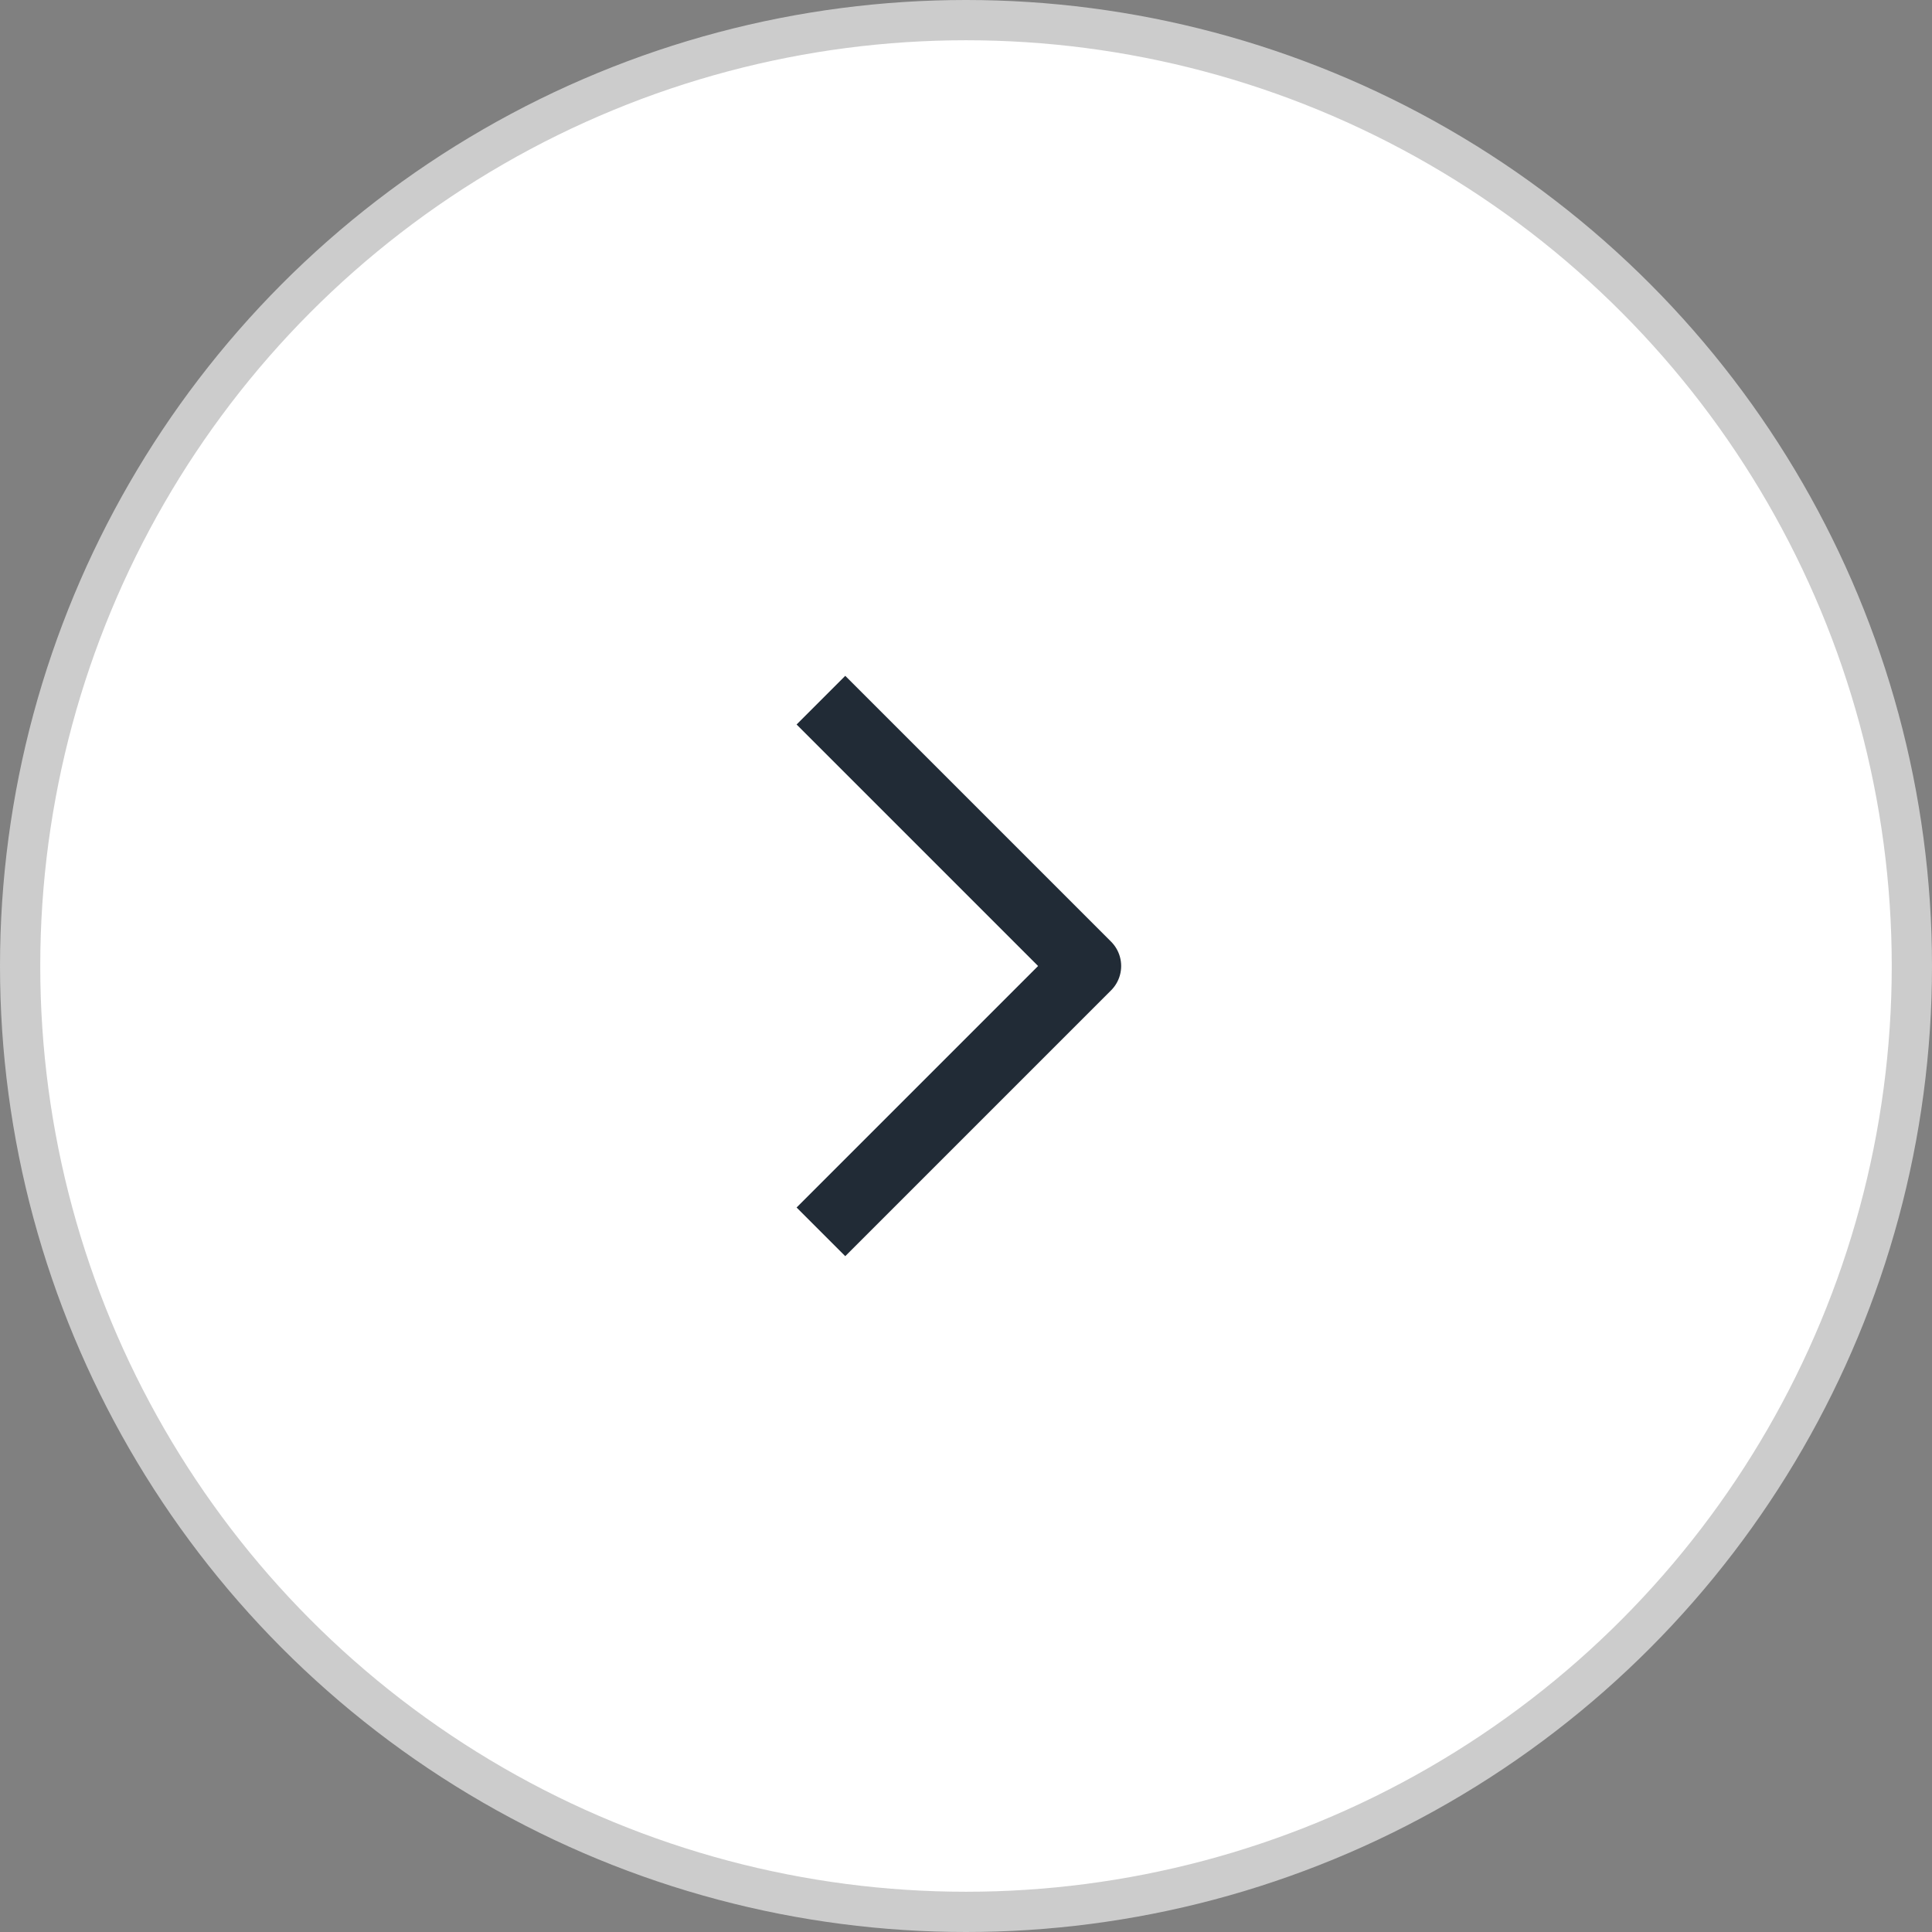 <svg width="48" height="48" viewBox="0 0 48 48" fill="none" xmlns="http://www.w3.org/2000/svg">
<rect x="0" y="0" width="48" height="48" fill="#808080" stroke="none"/>
<circle cx="24" cy="24" r="23.5" fill="white" stroke="#CCCCCC"/>
<path d="M21 18L27 24L21 30" stroke="#212B36" stroke-width="1.71" stroke-linecap="square" stroke-linejoin="round"/>
</svg>
